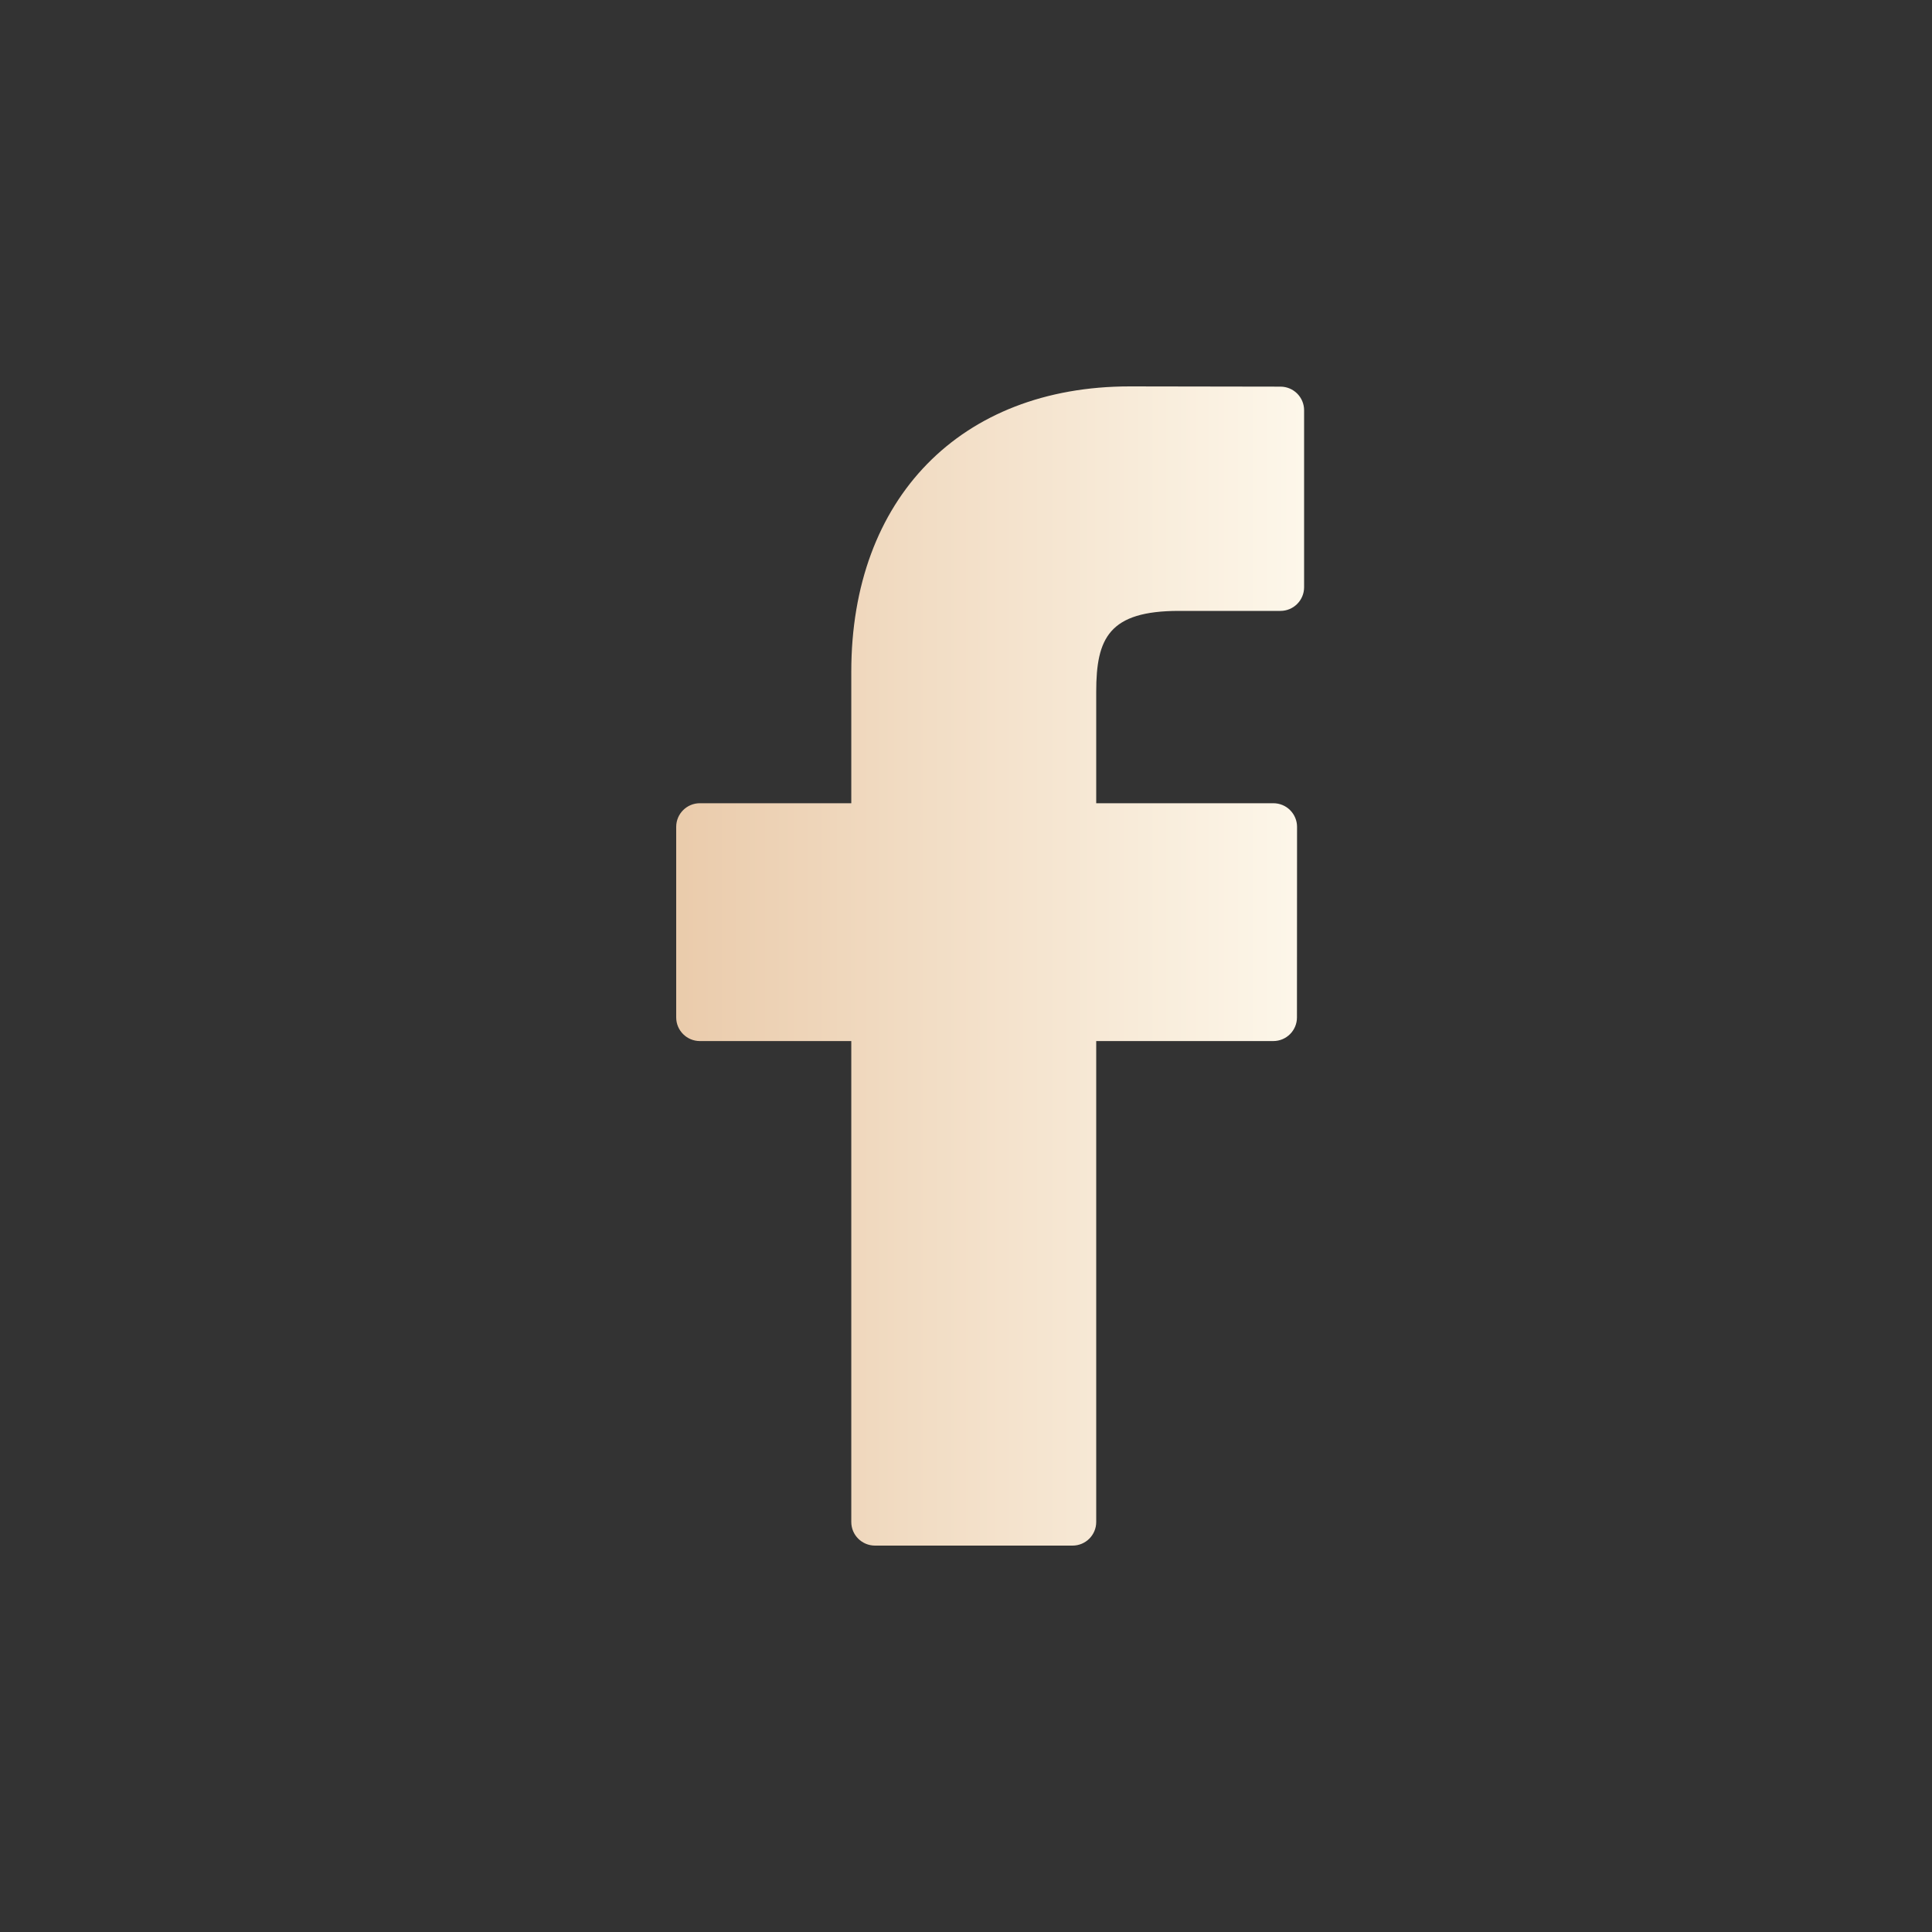<?xml version="1.0" encoding="UTF-8" standalone="no"?>
<svg width="40px" height="40px" viewBox="0 0 40 40" version="1.1" xmlns="http://www.w3.org/2000/svg" xmlns:xlink="http://www.w3.org/1999/xlink">
    <rect x="0" y="0" width="40" height="40" fill="#333333" stroke="none"/>
    <!-- Generator: Sketch 50.2 (55047) - http://www.bohemiancoding.com/sketch -->
    <title>fb</title>
    <desc>Created with Sketch.</desc>
    <defs>
        <linearGradient x1="-0.938%" y1="50%" x2="100%" y2="50%" id="linearGradient-1">
            <stop stop-color="#EACBAB" offset="0%"></stop>
            <stop stop-color="#FDF7EA" offset="100%"></stop>
        </linearGradient>
    </defs>
    <g id="fb" stroke="none" stroke-width="1" fill="none" fill-rule="evenodd">
        <rect id="Rectangle-14-Copy" x="0" y="0" width="40" height="40"></rect>
        <path d="M26.51,8.005 L23.392,8 C19.889,8 17.625,10.318 17.625,13.906 L17.625,16.63 L14.49,16.63 C14.219,16.63 14,16.849 14,17.119 L14,21.065 C14,21.335 14.22,21.554 14.49,21.554 L17.625,21.554 L17.625,31.511 C17.625,31.781 17.845,32 18.116,32 L22.206,32 C22.477,32 22.696,31.781 22.696,31.511 L22.696,21.554 L26.362,21.554 C26.633,21.554 26.852,21.335 26.852,21.065 L26.854,17.119 C26.854,16.989 26.802,16.865 26.71,16.773 C26.619,16.681 26.493,16.63 26.363,16.63 L22.696,16.63 L22.696,14.321 C22.696,13.212 22.961,12.648 24.409,12.648 L26.51,12.648 C26.781,12.648 27,12.428 27,12.158 L27,8.494 C27,8.224 26.781,8.005 26.51,8.005 Z" id="fb-icon" fill="url(#linearGradient-1)"></path>
    </g>
</svg>